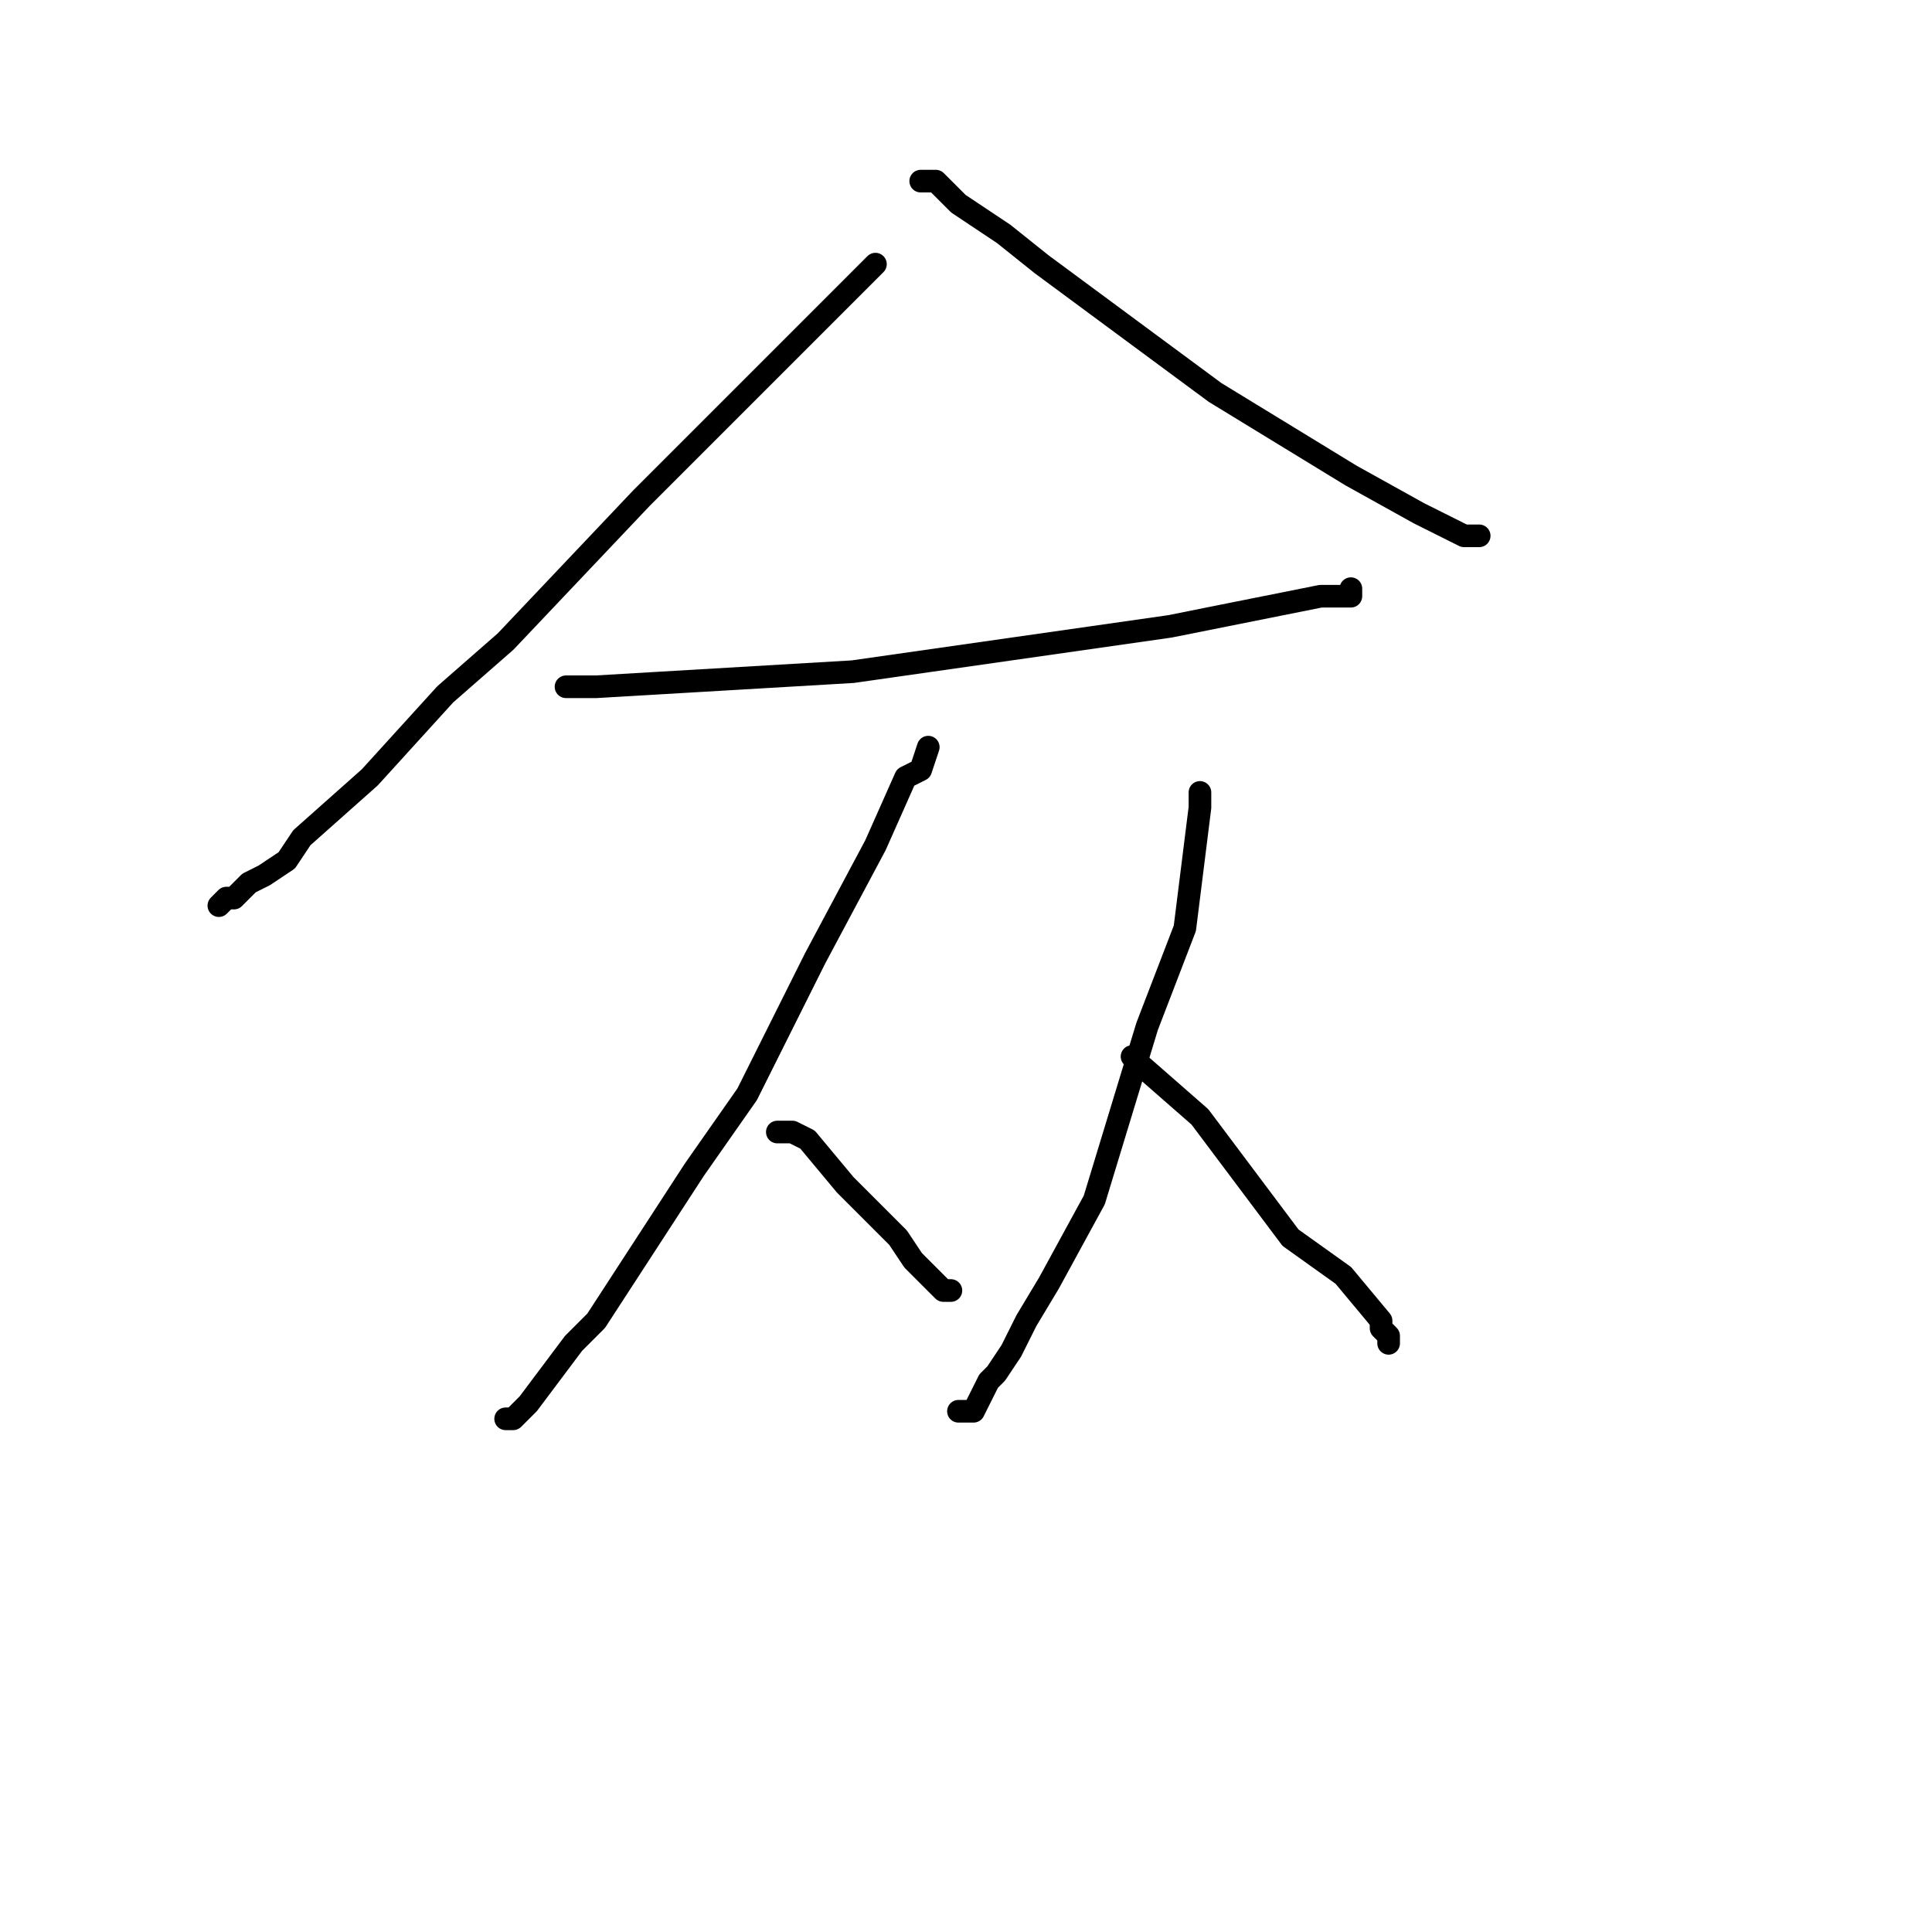 <?xml version="1.0" standalone="no"?>
    <svg width="256" height="256" xmlns="http://www.w3.org/2000/svg" version="1.1">
    <polyline stroke="black" stroke-width="3" stroke-linecap="round" fill="transparent" stroke-linejoin="round" points="116 35 107 44 85 66 67 85 59 92 49 103 40 111 38 114 35 116 33 117 31 119 31 119 30 119 29 120 29 120 " />
        <polyline stroke="black" stroke-width="3" stroke-linecap="round" fill="transparent" stroke-linejoin="round" points="122 24 123 24 124 24 127 27 133 31 138 35 161 52 179 63 188 68 194 71 195 71 195 71 196 71 196 71 " />
        <polyline stroke="black" stroke-width="3" stroke-linecap="round" fill="transparent" stroke-linejoin="round" points="75 91 79 91 113 89 155 83 165 81 175 79 178 79 179 79 179 78 179 78 " />
        <polyline stroke="black" stroke-width="3" stroke-linecap="round" fill="transparent" stroke-linejoin="round" points="123 99 122 102 120 103 116 112 108 127 99 145 92 155 79 175 76 178 70 186 69 187 68 188 67 188 67 188 " />
        <polyline stroke="black" stroke-width="3" stroke-linecap="round" fill="transparent" stroke-linejoin="round" points="103 150 105 150 107 151 112 157 119 164 121 167 124 170 125 171 126 171 126 171 " />
        <polyline stroke="black" stroke-width="3" stroke-linecap="round" fill="transparent" stroke-linejoin="round" points="159 105 159 106 159 107 157 123 152 136 145 159 139 170 136 175 134 179 132 182 131 183 130 185 129 187 128 187 127 187 127 187 " />
        <polyline stroke="black" stroke-width="3" stroke-linecap="round" fill="transparent" stroke-linejoin="round" points="150 140 151 141 159 148 171 164 178 169 183 175 183 176 184 177 184 178 184 178 " />
        </svg>